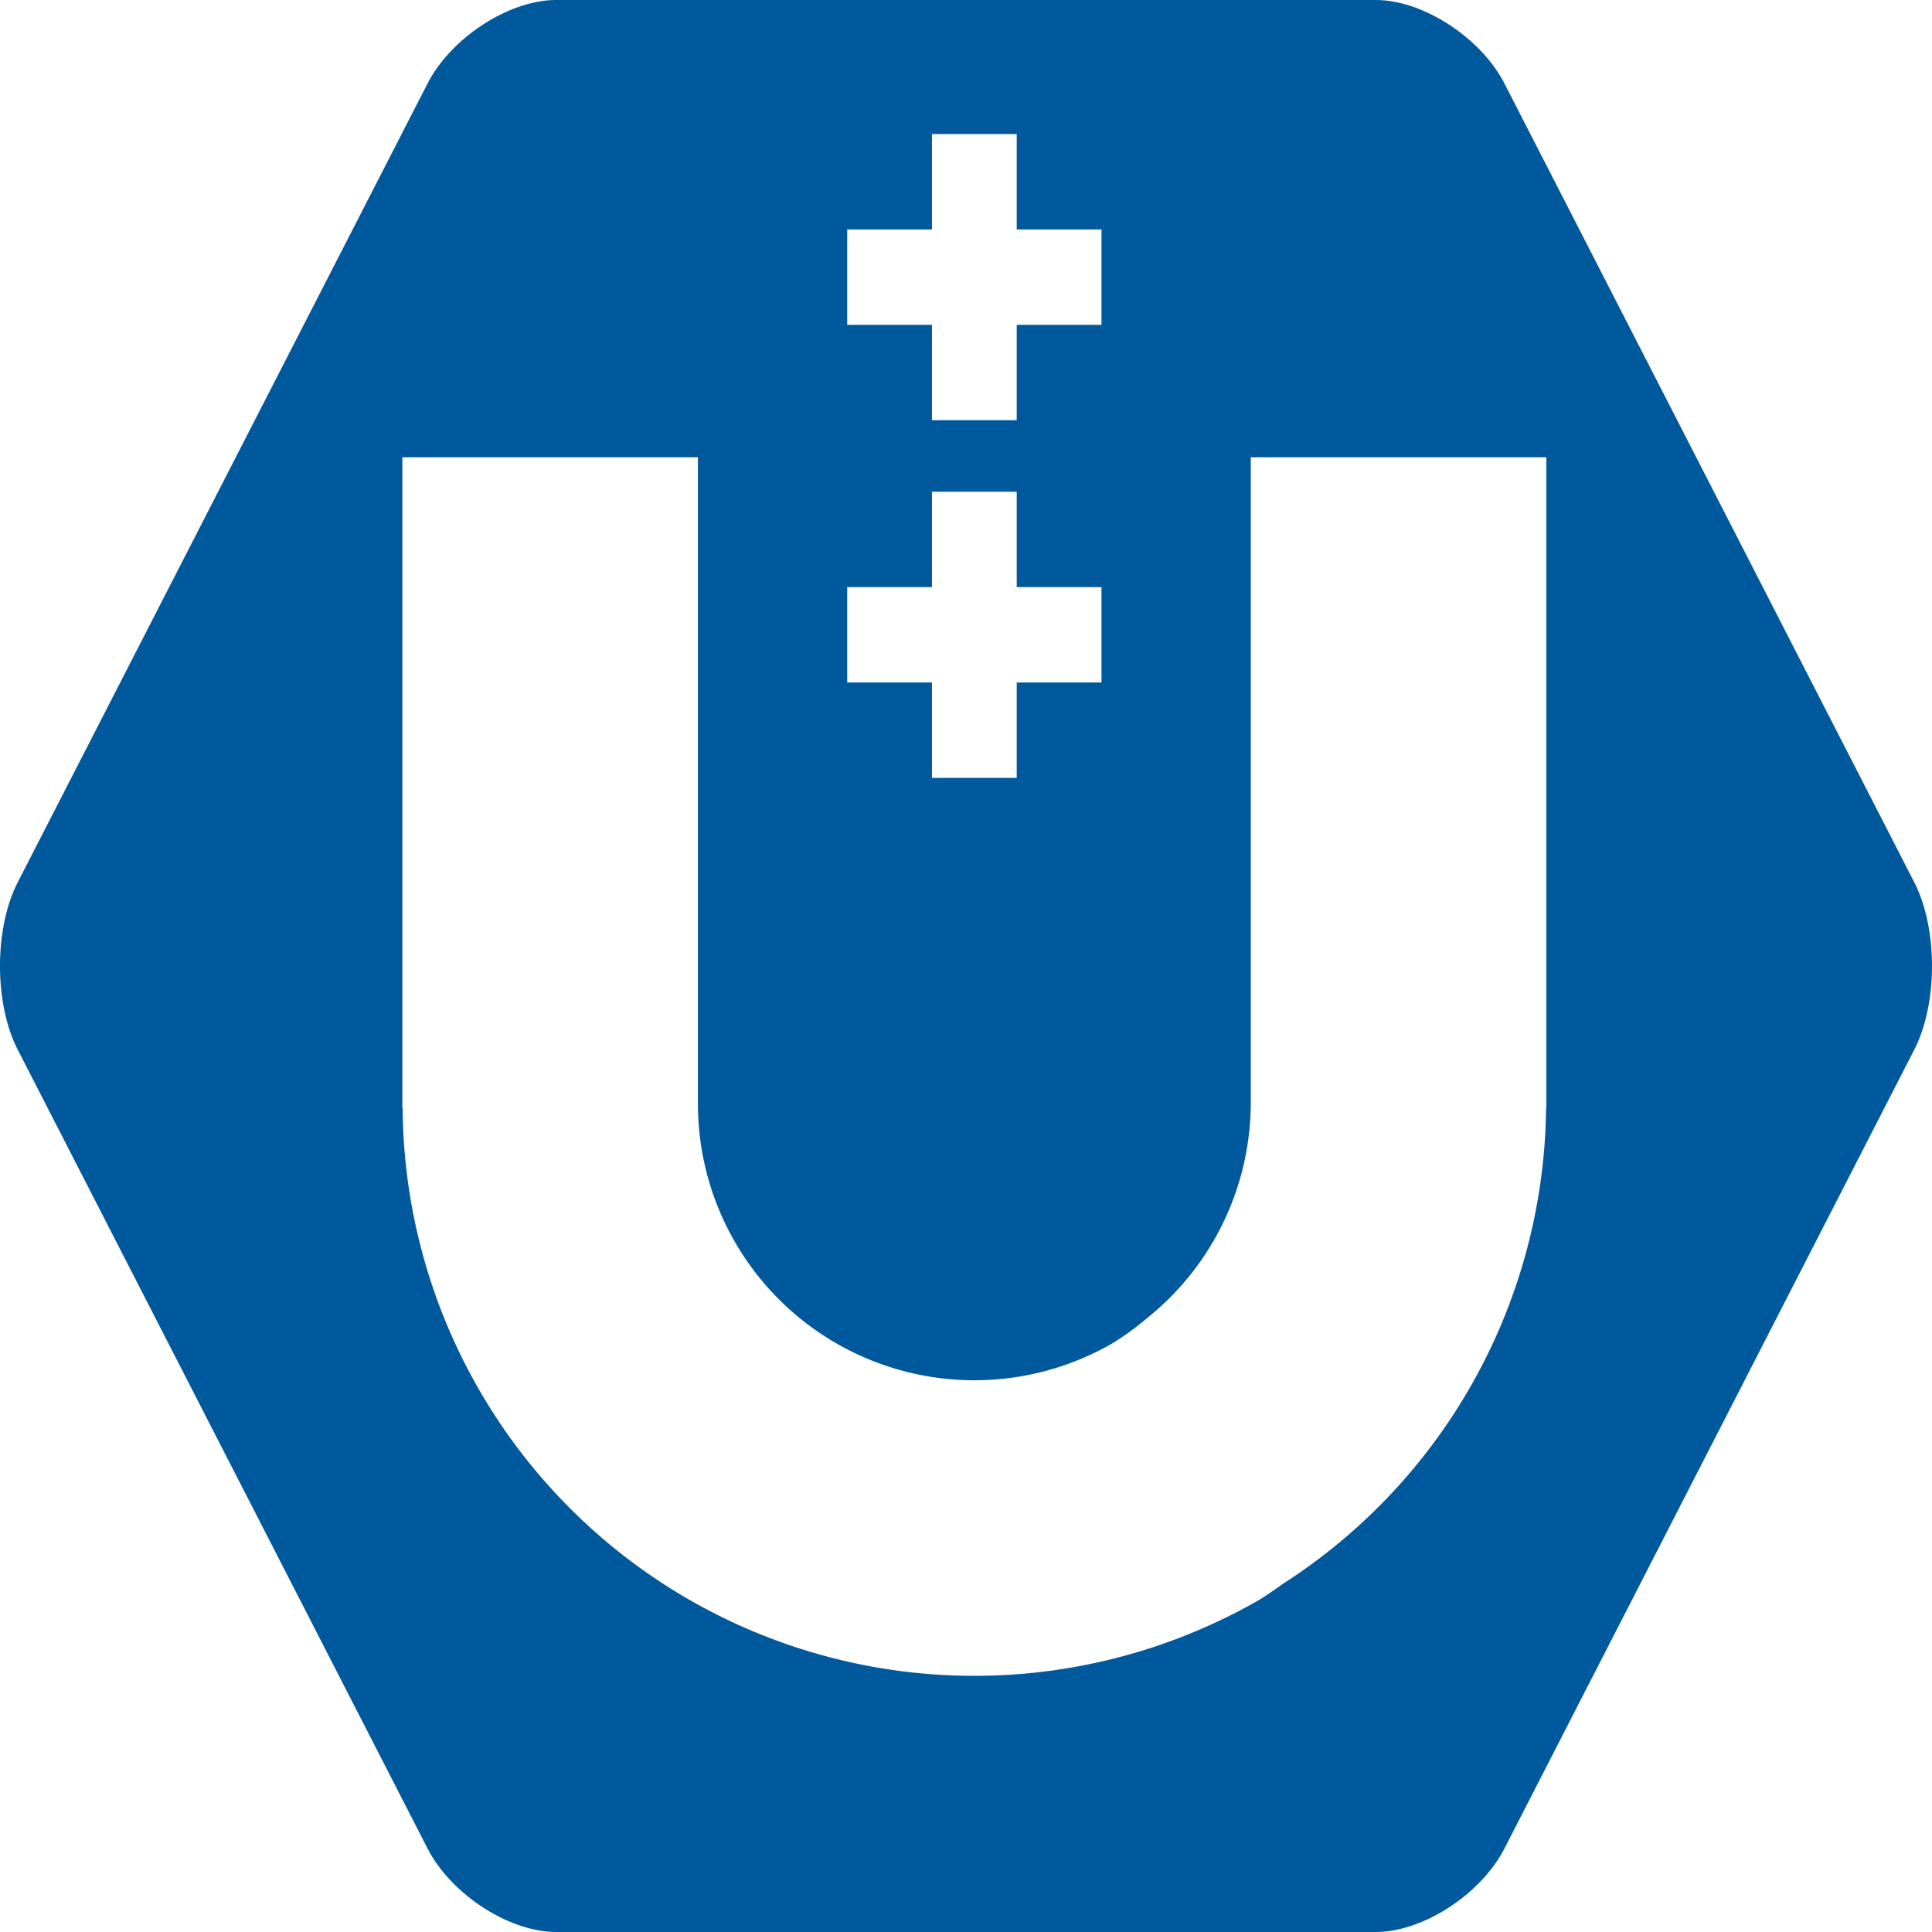 <svg xmlns="http://www.w3.org/2000/svg" xmlns:svg="http://www.w3.org/2000/svg" id="Layer_1" width="344.001" height="344" x="0" y="0" enable-background="new 0 0 306 344.35" version="1.1" viewBox="0 0 344.001 344" xml:space="preserve"><path id="path1-4" style="fill:#00599c;fill-opacity:1;stroke-width:1.06" d="M 99.039 0 C 94.835 0 90.155 1.675 86 4.375 C 81.844 7.075 78.215 10.799 76.113 14.895 L 3.152 157.105 C -1.051 165.297 -1.051 178.703 3.152 186.895 L 76.113 329.105 C 80.316 337.298 90.633 344 99.039 344 L 244.961 344 C 249.165 344 253.845 342.323 258 339.623 L 228.438 282.002 A 101.847 101.847 0 0 1 224.41 284.746 A 101.847 101.847 0 0 1 122.564 284.746 A 101.847 101.847 0 0 1 71.689 197.279 L 71.641 197.279 L 71.641 81.42 L 124.268 81.42 L 124.268 196.545 L 124.27 196.545 A 49.217 49.217 0 0 0 148.879 239.168 A 49.217 49.217 0 0 0 198.096 239.168 A 49.217 49.217 0 0 0 204.189 234.74 A 49.217 49.217 0 0 0 222.705 196.545 L 222.705 81.42 L 275.334 81.42 L 275.334 196.545 L 275.334 197.279 L 275.285 197.279 A 101.847 101.847 0 0 1 228.438 282 L 228.438 282.002 L 258.002 339.623 C 262.157 336.924 265.786 333.201 267.887 329.105 L 340.848 186.895 C 345.051 178.703 345.051 165.297 340.848 157.105 L 267.887 14.895 C 265.785 10.798 262.156 7.076 258 4.377 C 253.845 1.678 249.165 -2.9605918e-15 244.961 0 L 99.039 0 z M 165.941 23.869 L 181.033 23.869 L 181.033 40.854 L 196.125 40.854 L 196.125 57.836 L 181.033 57.836 L 181.033 74.82 L 165.941 74.82 L 165.941 57.836 L 150.85 57.836 L 150.85 40.854 L 165.941 40.854 L 165.941 23.869 z M 165.941 87.557 L 181.033 87.557 L 181.033 104.541 L 196.125 104.541 L 196.125 121.523 L 181.033 121.523 L 181.033 138.508 L 165.941 138.508 L 165.941 121.523 L 150.85 121.523 L 150.85 104.541 L 165.941 104.541 L 165.941 87.557 z"/></svg>